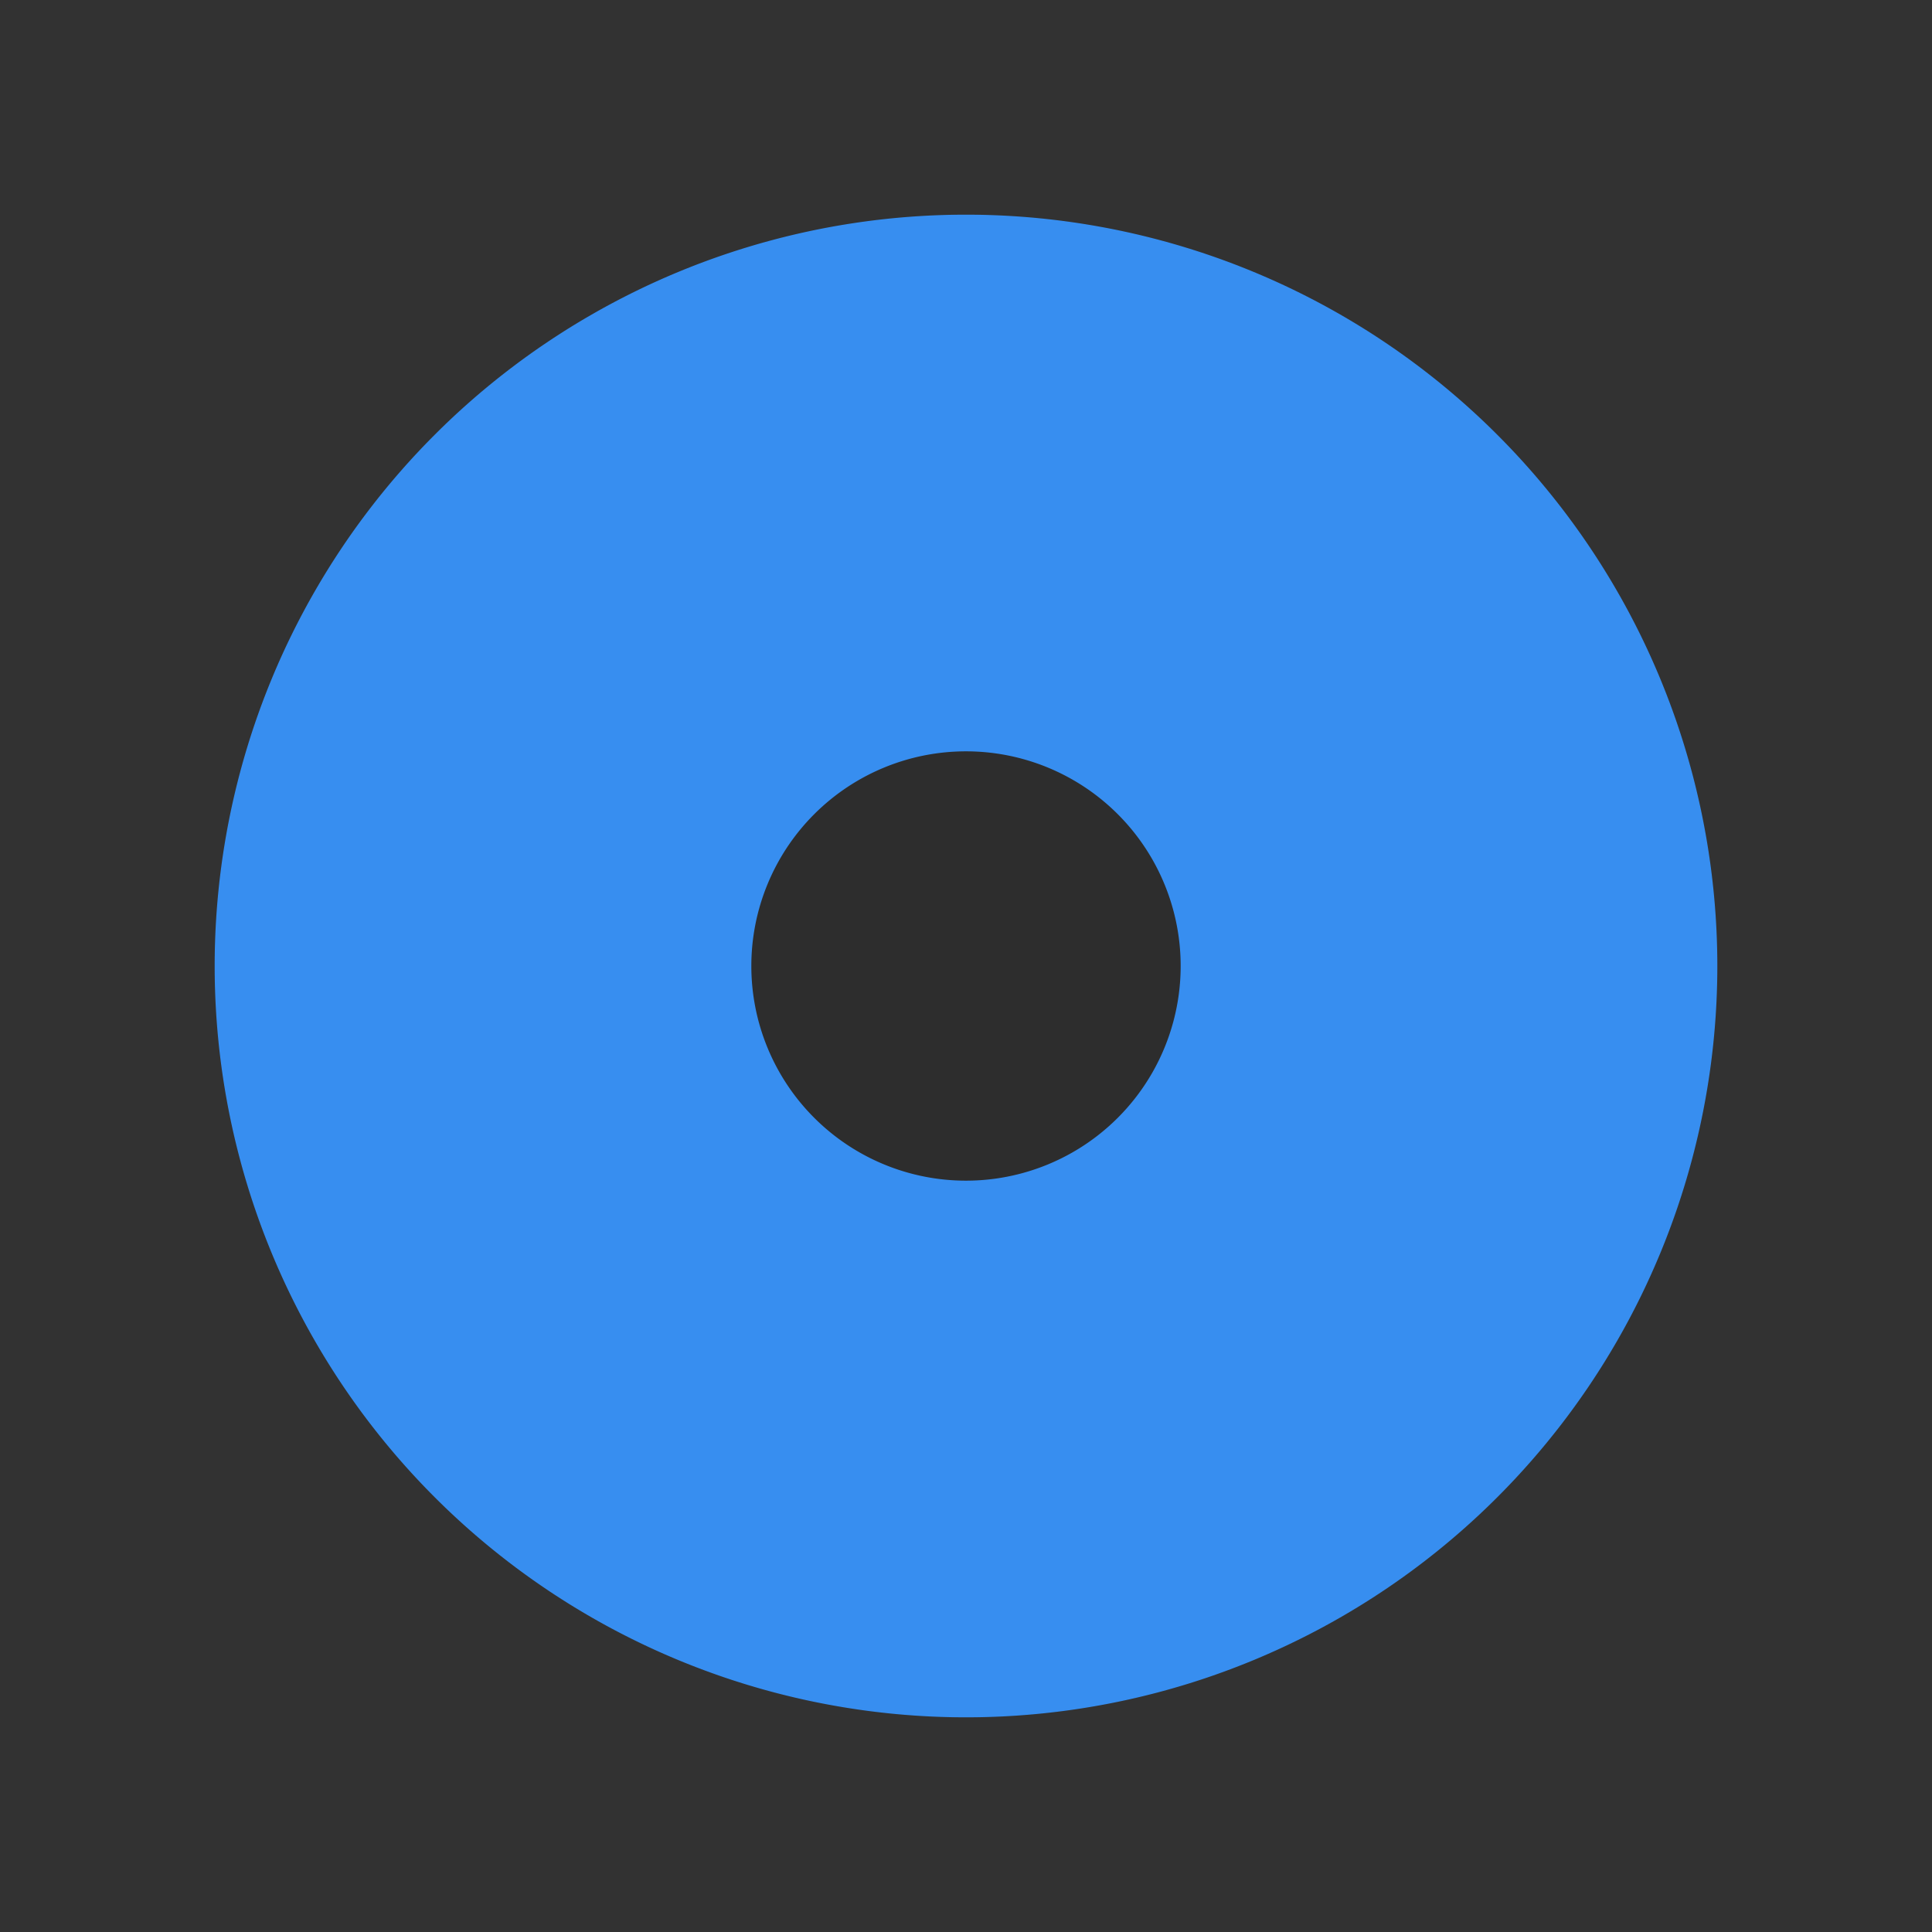 <svg xmlns="http://www.w3.org/2000/svg" xmlns:xlink="http://www.w3.org/1999/xlink" viewBox="0 0 18 18">
  <defs>
    <style>
      .bg{fill:#323232;}
      .cls-1 {
        clip-path: url(#clip-s_radio_selected-default-dark_18_1);
      }

      .cls-2 {
        fill: #2f2f2f;
      }

      .cls-3 {
        fill: #2d2d2d;
      }

      .cls-4 {
        fill: #378ef0;
      }
    </style>
    <clipPath id="clip-s_radio_selected-default-dark_18_1">
      <rect width="18" height="18"/>
    </clipPath>
  </defs>
  <g id="s_radio_selected-default-dark_18_1" data-name="s_radio_selected-default-dark_18 â€“ 1" class="cls-1">
    <rect class="bg" width="18" height="18"/>
    <path id="Shape" class="cls-2" d="M10.5,3.5a1,1,0,0,0-1.707-.707L4.75,6.836,3.207,5.293A1,1,0,1,0,1.793,6.707l2.25,2.25a1,1,0,0,0,1.414,0l4.75-4.75A1,1,0,0,0,10.5,3.5Z" transform="translate(3 3)"/>
    <circle id="Radio_Background" data-name="Radio Background" class="cls-3" cx="7" cy="7" r="7" transform="translate(2 2)"/>
    <path id="Radio_Border" data-name="Radio Border" class="cls-4" d="M-7,0A7,7,0,0,0,0,7,7,7,0,0,0,7,0,7,7,0,0,0,0-7,7,7,0,0,0-7,0m5,0A2,2,0,0,1,0-2,2,2,0,0,1,2,0,2,2,0,0,1,0,2,2,2,0,0,1-2,0" transform="translate(9 9)"/>
  </g>
</svg>
